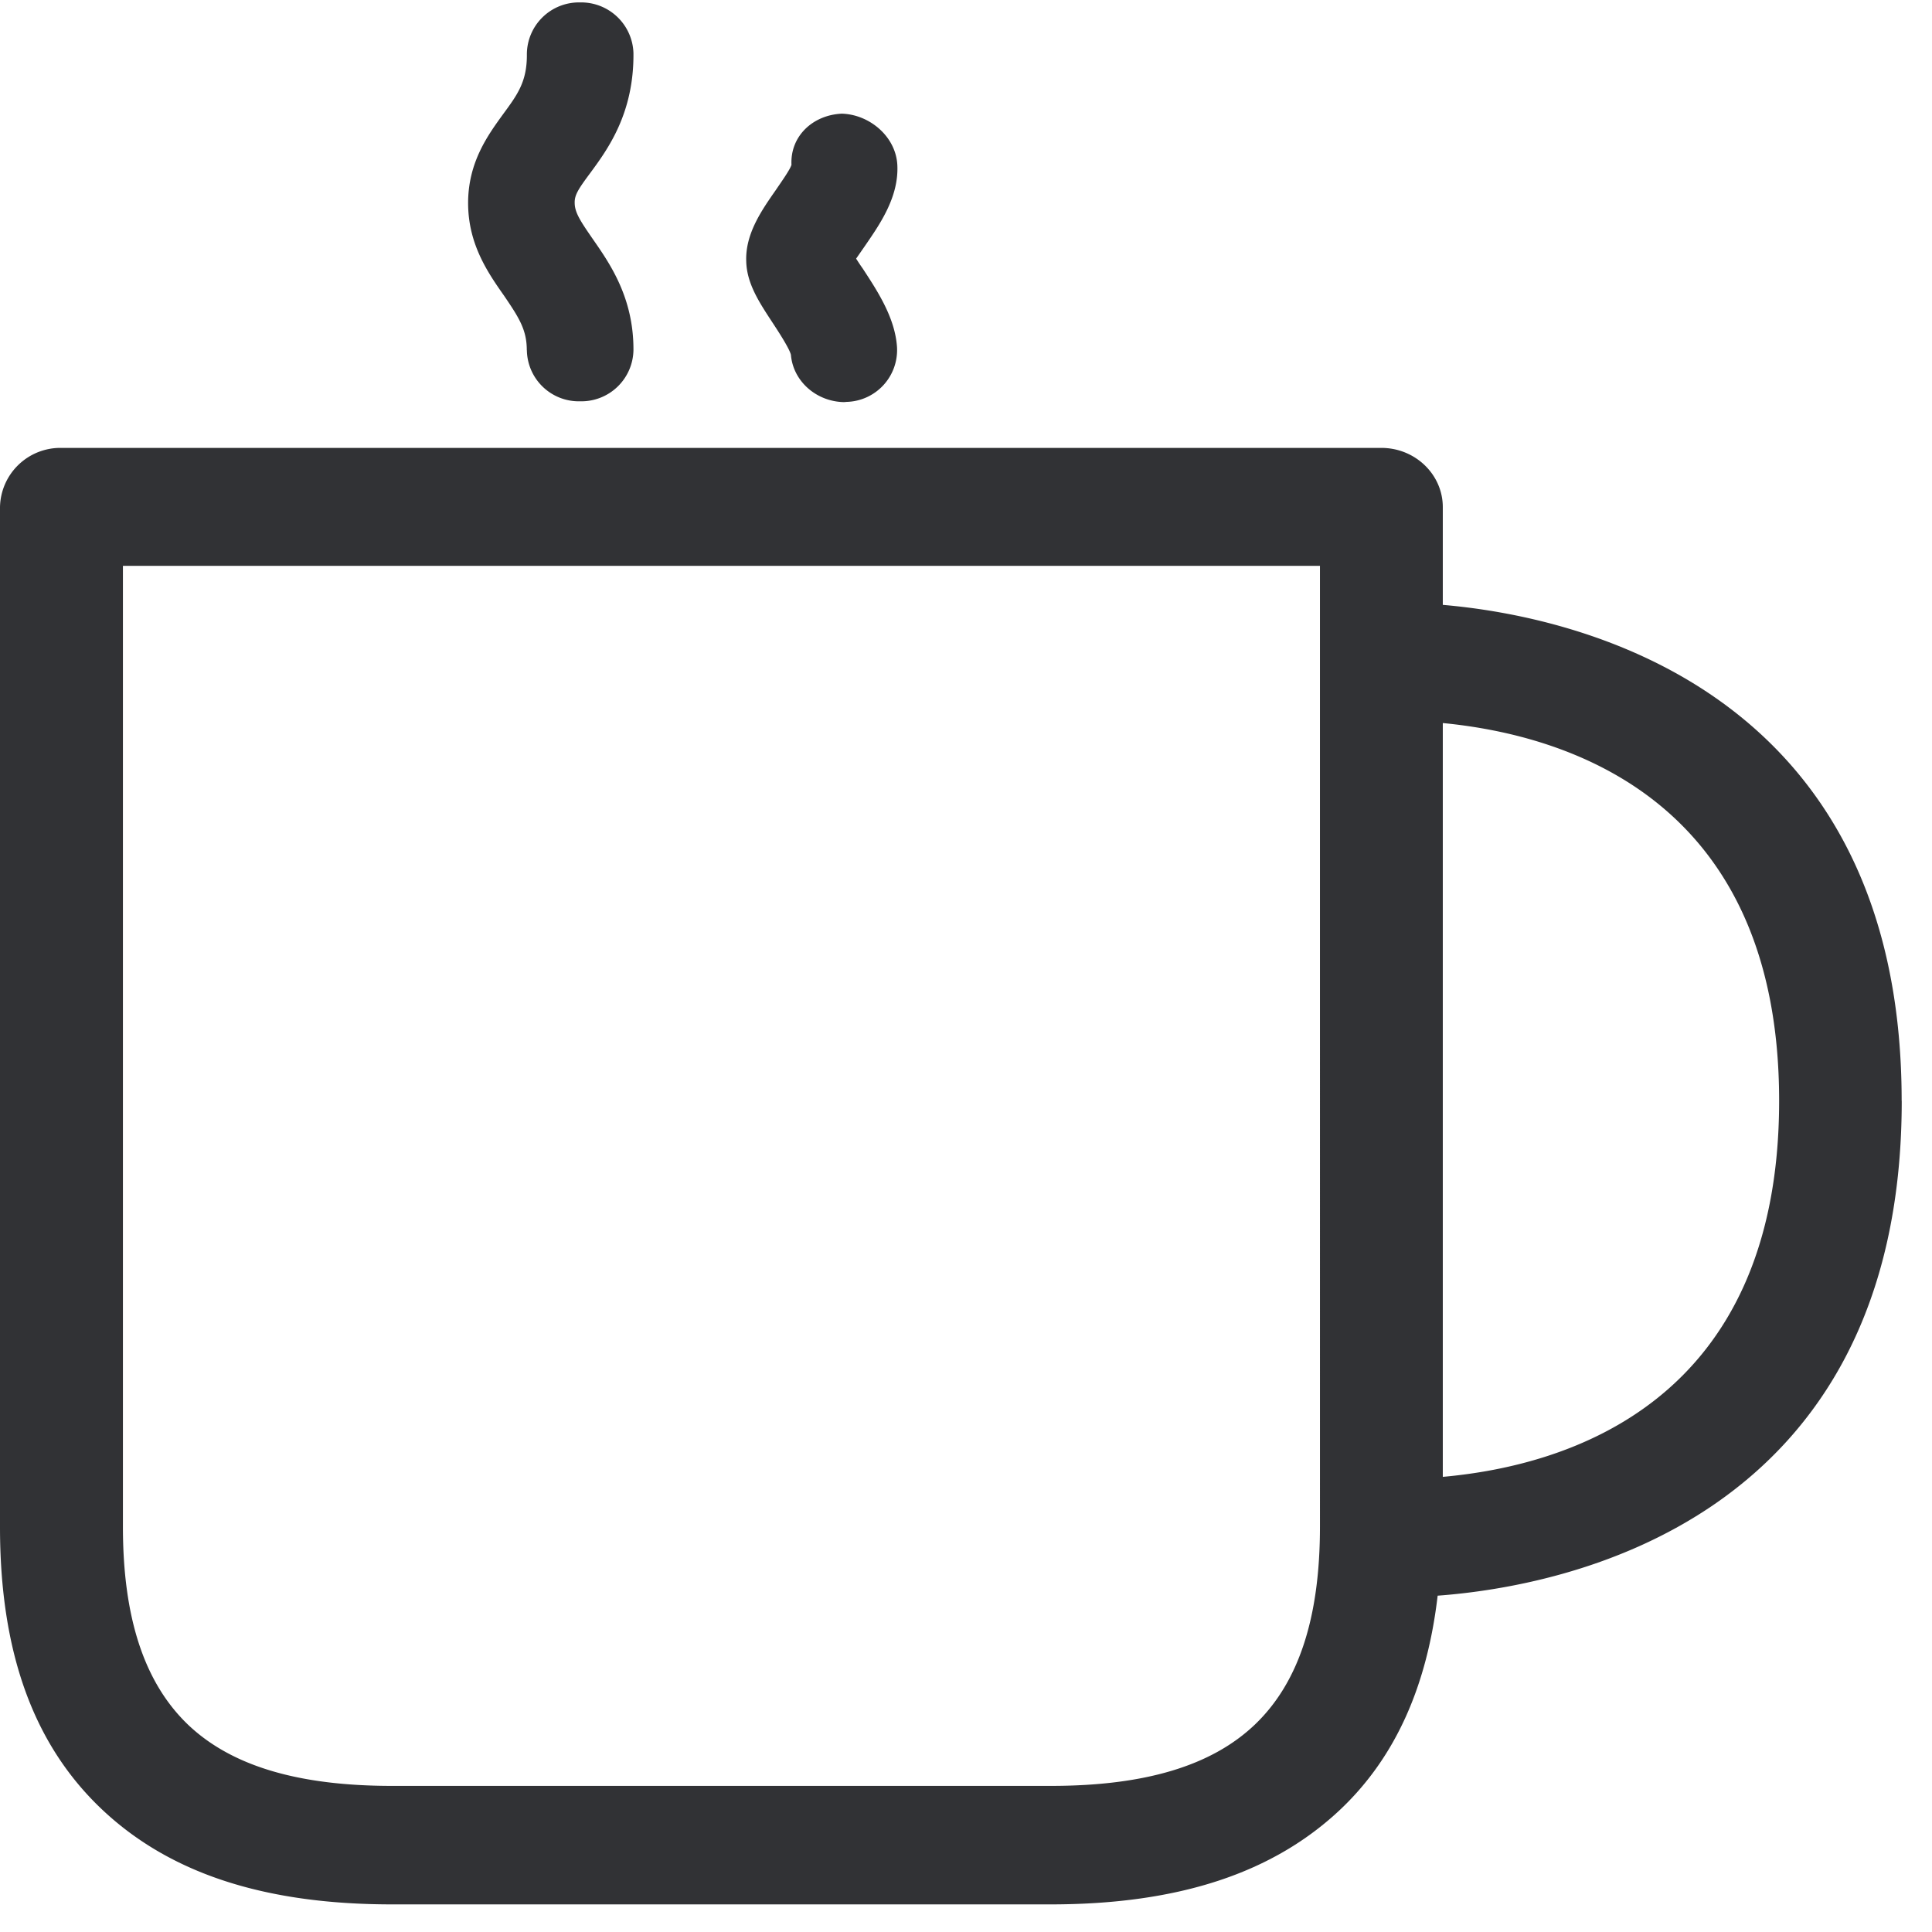 <svg width="24" height="24" xmlns="http://www.w3.org/2000/svg"><path d="M17.923 18.346c1.546-.138 4.178-.92 4.178-4.672 0-3.735-2.619-4.541-4.178-4.692v9.364zm-1.526.619V7.029H1.527v11.936c0 1.132.265 1.936.806 2.457.538.514 1.368.763 2.538.763h8.181c1.17 0 2-.249 2.538-.763.541-.518.807-1.321.807-2.457zm7.227-5.291c0 5.24-4.222 6.034-5.765 6.148-.131 1.116-.518 1.996-1.197 2.645-.84.8-2.02 1.19-3.613 1.19H4.87c-1.594 0-2.774-.39-3.614-1.19C.41 21.661 0 20.514 0 18.968V6.3a.75.75 0 01.763-.736H17.16c.42 0 .763.33.763.736v1.214c1.603.137 5.7 1.008 5.7 6.16zM6.544 4.35c0-.253-.097-.404-.282-.676-.198-.282-.444-.635-.447-1.143-.003-.518.252-.86.437-1.116.178-.242.296-.403.293-.743A.647.647 0 017.2.03h.007a.65.65 0 01.662.629c.007.75-.32 1.196-.538 1.492-.148.199-.195.273-.192.37 0 .121.078.235.222.444.215.309.511.732.508 1.385a.647.647 0 01-.662.635.645.645 0 01-.662-.635zm3.281.057c-.02-.08-.154-.286-.225-.394-.165-.252-.323-.487-.33-.766-.013-.343.192-.635.37-.89.064-.095.175-.25.192-.31-.017-.353.262-.618.625-.635.346.01.672.285.69.638.02.4-.22.74-.41 1.016l-.102.147c.024.037.05.078.081.121.178.273.403.609.427.979a.644.644 0 01-.615.679c-.017 0-.03.003-.047.003-.34-.007-.629-.259-.656-.588z" fill="#313235" fill-rule="nonzero"/></svg>